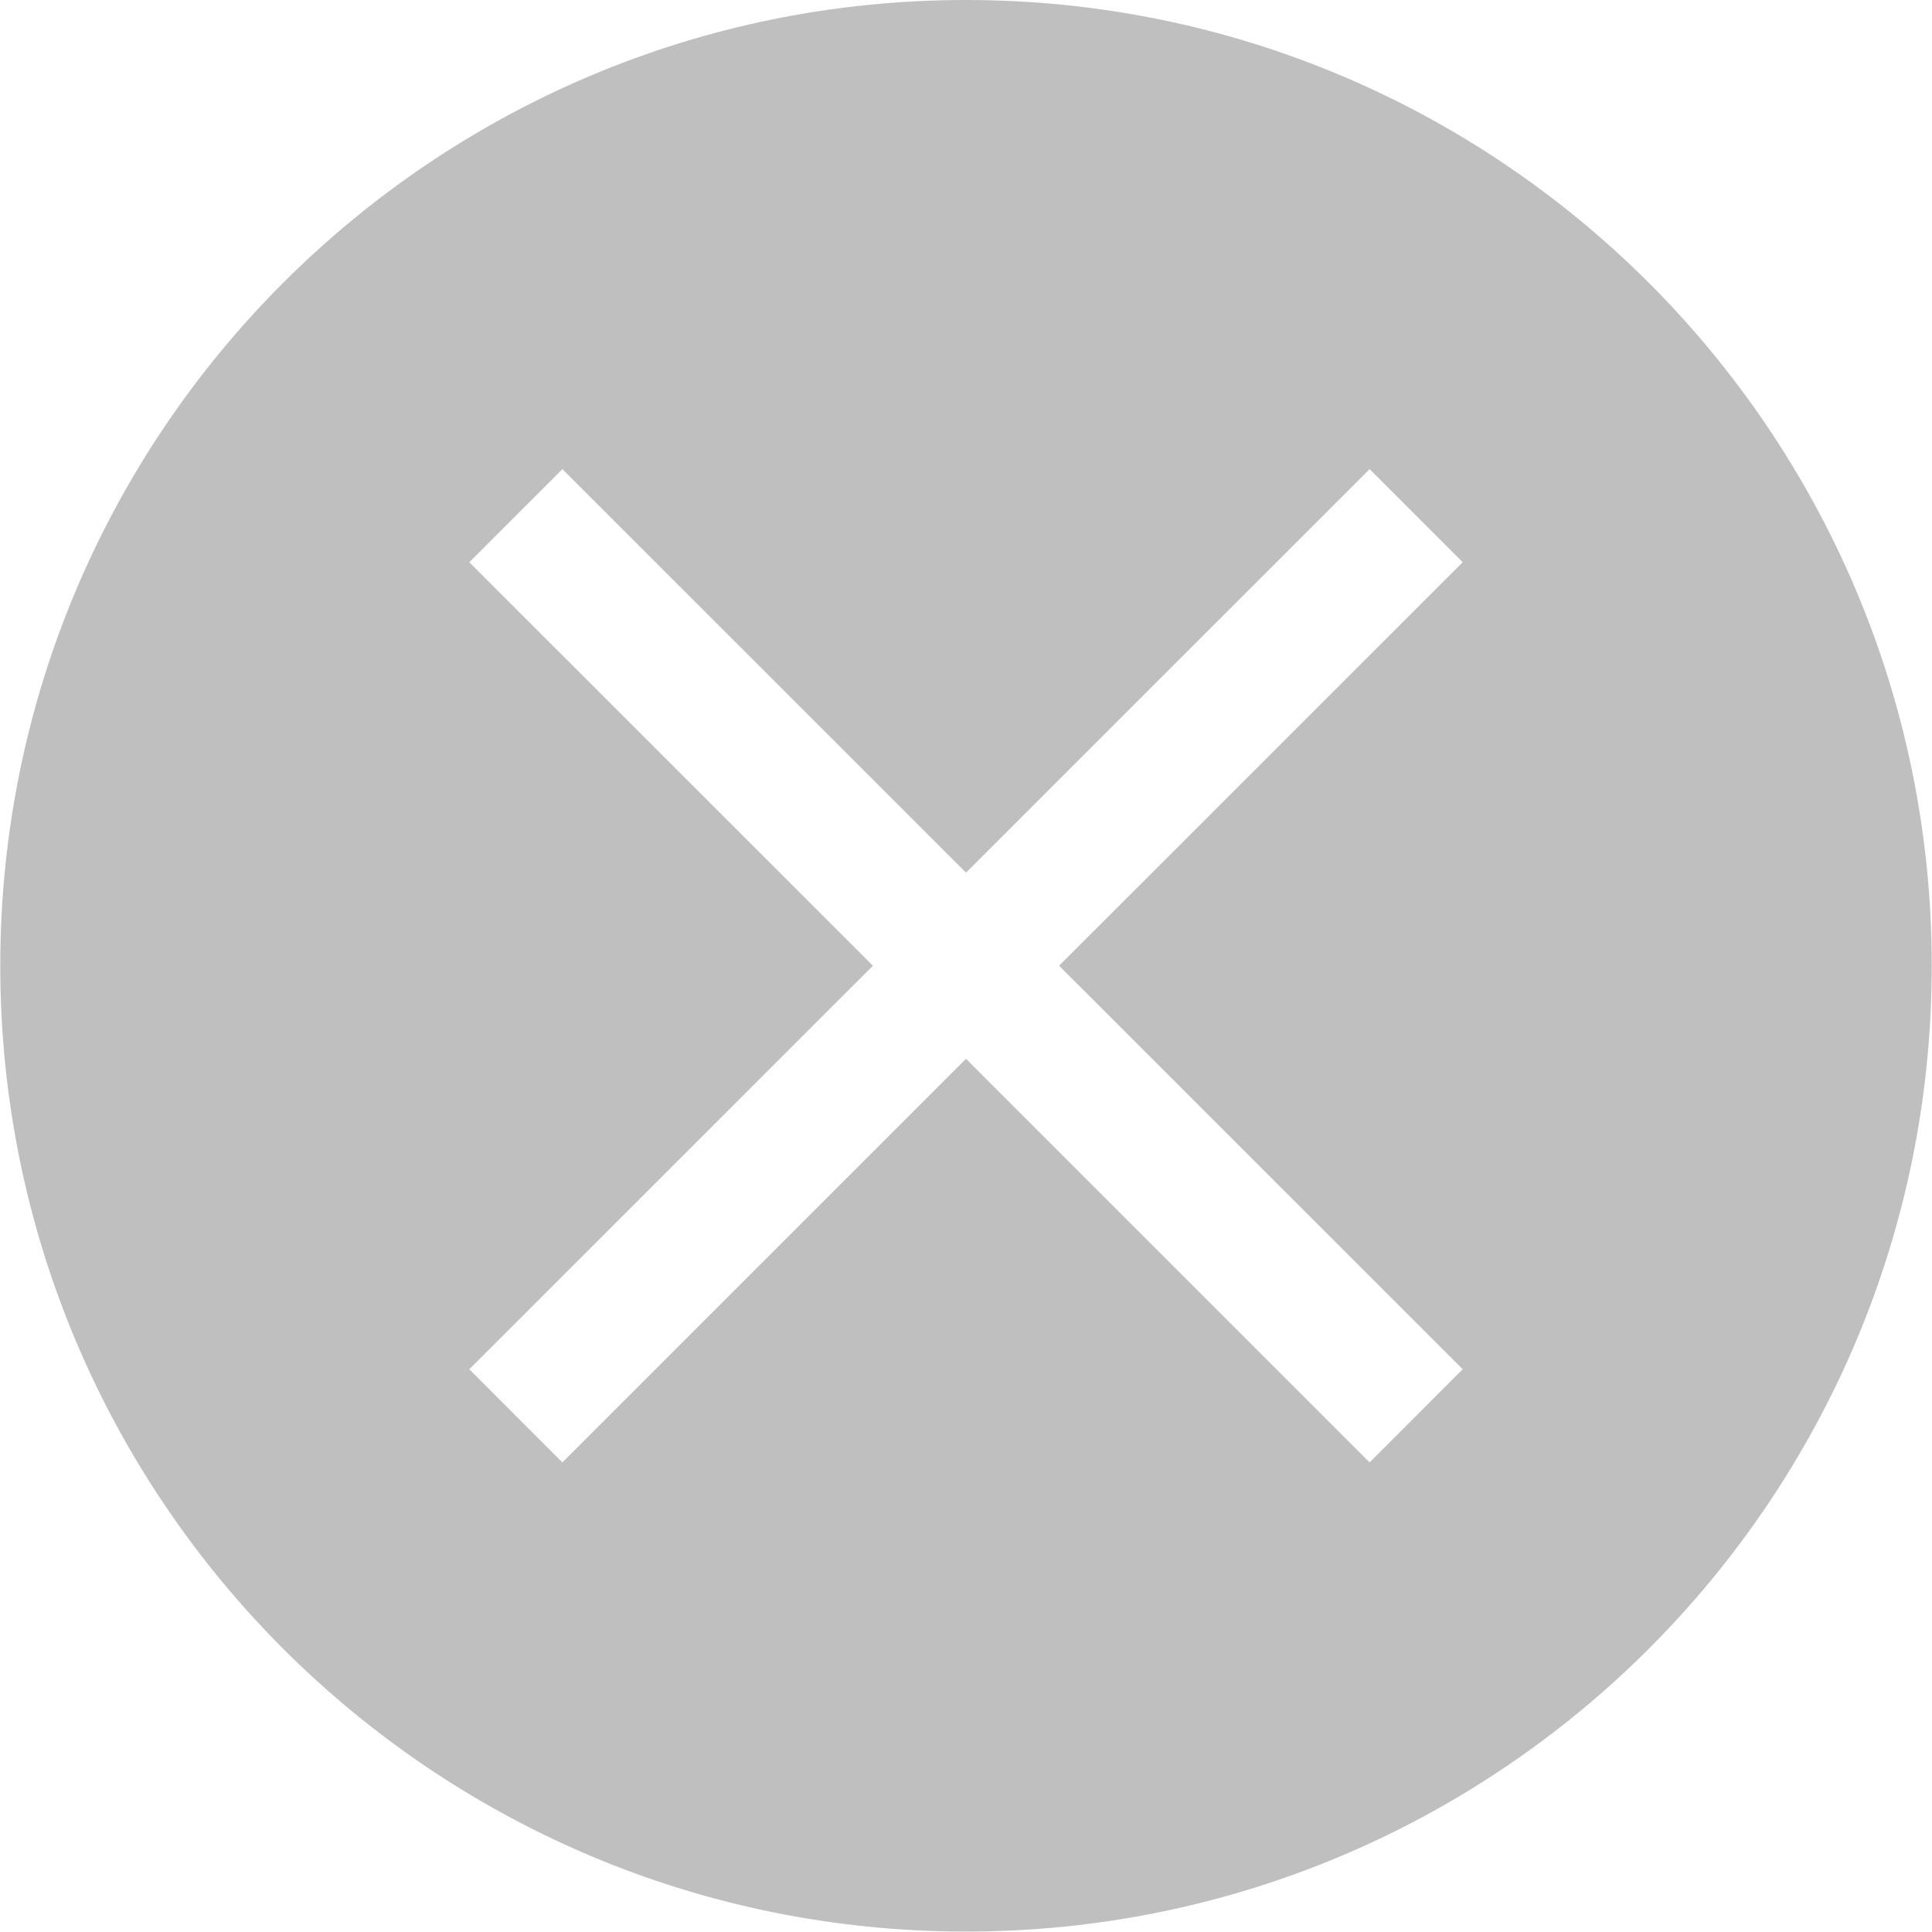 ﻿<?xml version="1.0" encoding="utf-8"?>
<svg version="1.1" xmlns:xlink="http://www.w3.org/1999/xlink" width="22px" height="22px" xmlns="http://www.w3.org/2000/svg">
  <g transform="matrix(1 0 0 1 -123 -2 )">
    <path d="M 21.997 10.997  C 21.997 4.924  17.074 0  11 0  C 4.926 0  0.003 4.924  0.003 10.997  C 0.003 17.071  4.926 21.995  11 21.995  C 17.074 21.995  21.997 17.071  21.997 10.997  Z M 12.06 10.997  L 16.656 15.592  L 15.596 16.653  L 11 12.057  L 6.404 16.653  L 5.344 15.592  L 9.94 10.997  L 5.344 6.402  L 6.404 5.342  L 11 9.937  L 15.596 5.342  L 16.656 6.402  L 12.06 10.997  Z " fill-rule="nonzero" fill="#bfbfbf" stroke="none" transform="matrix(1 0 0 1 123 2 )" />
  </g>
</svg>